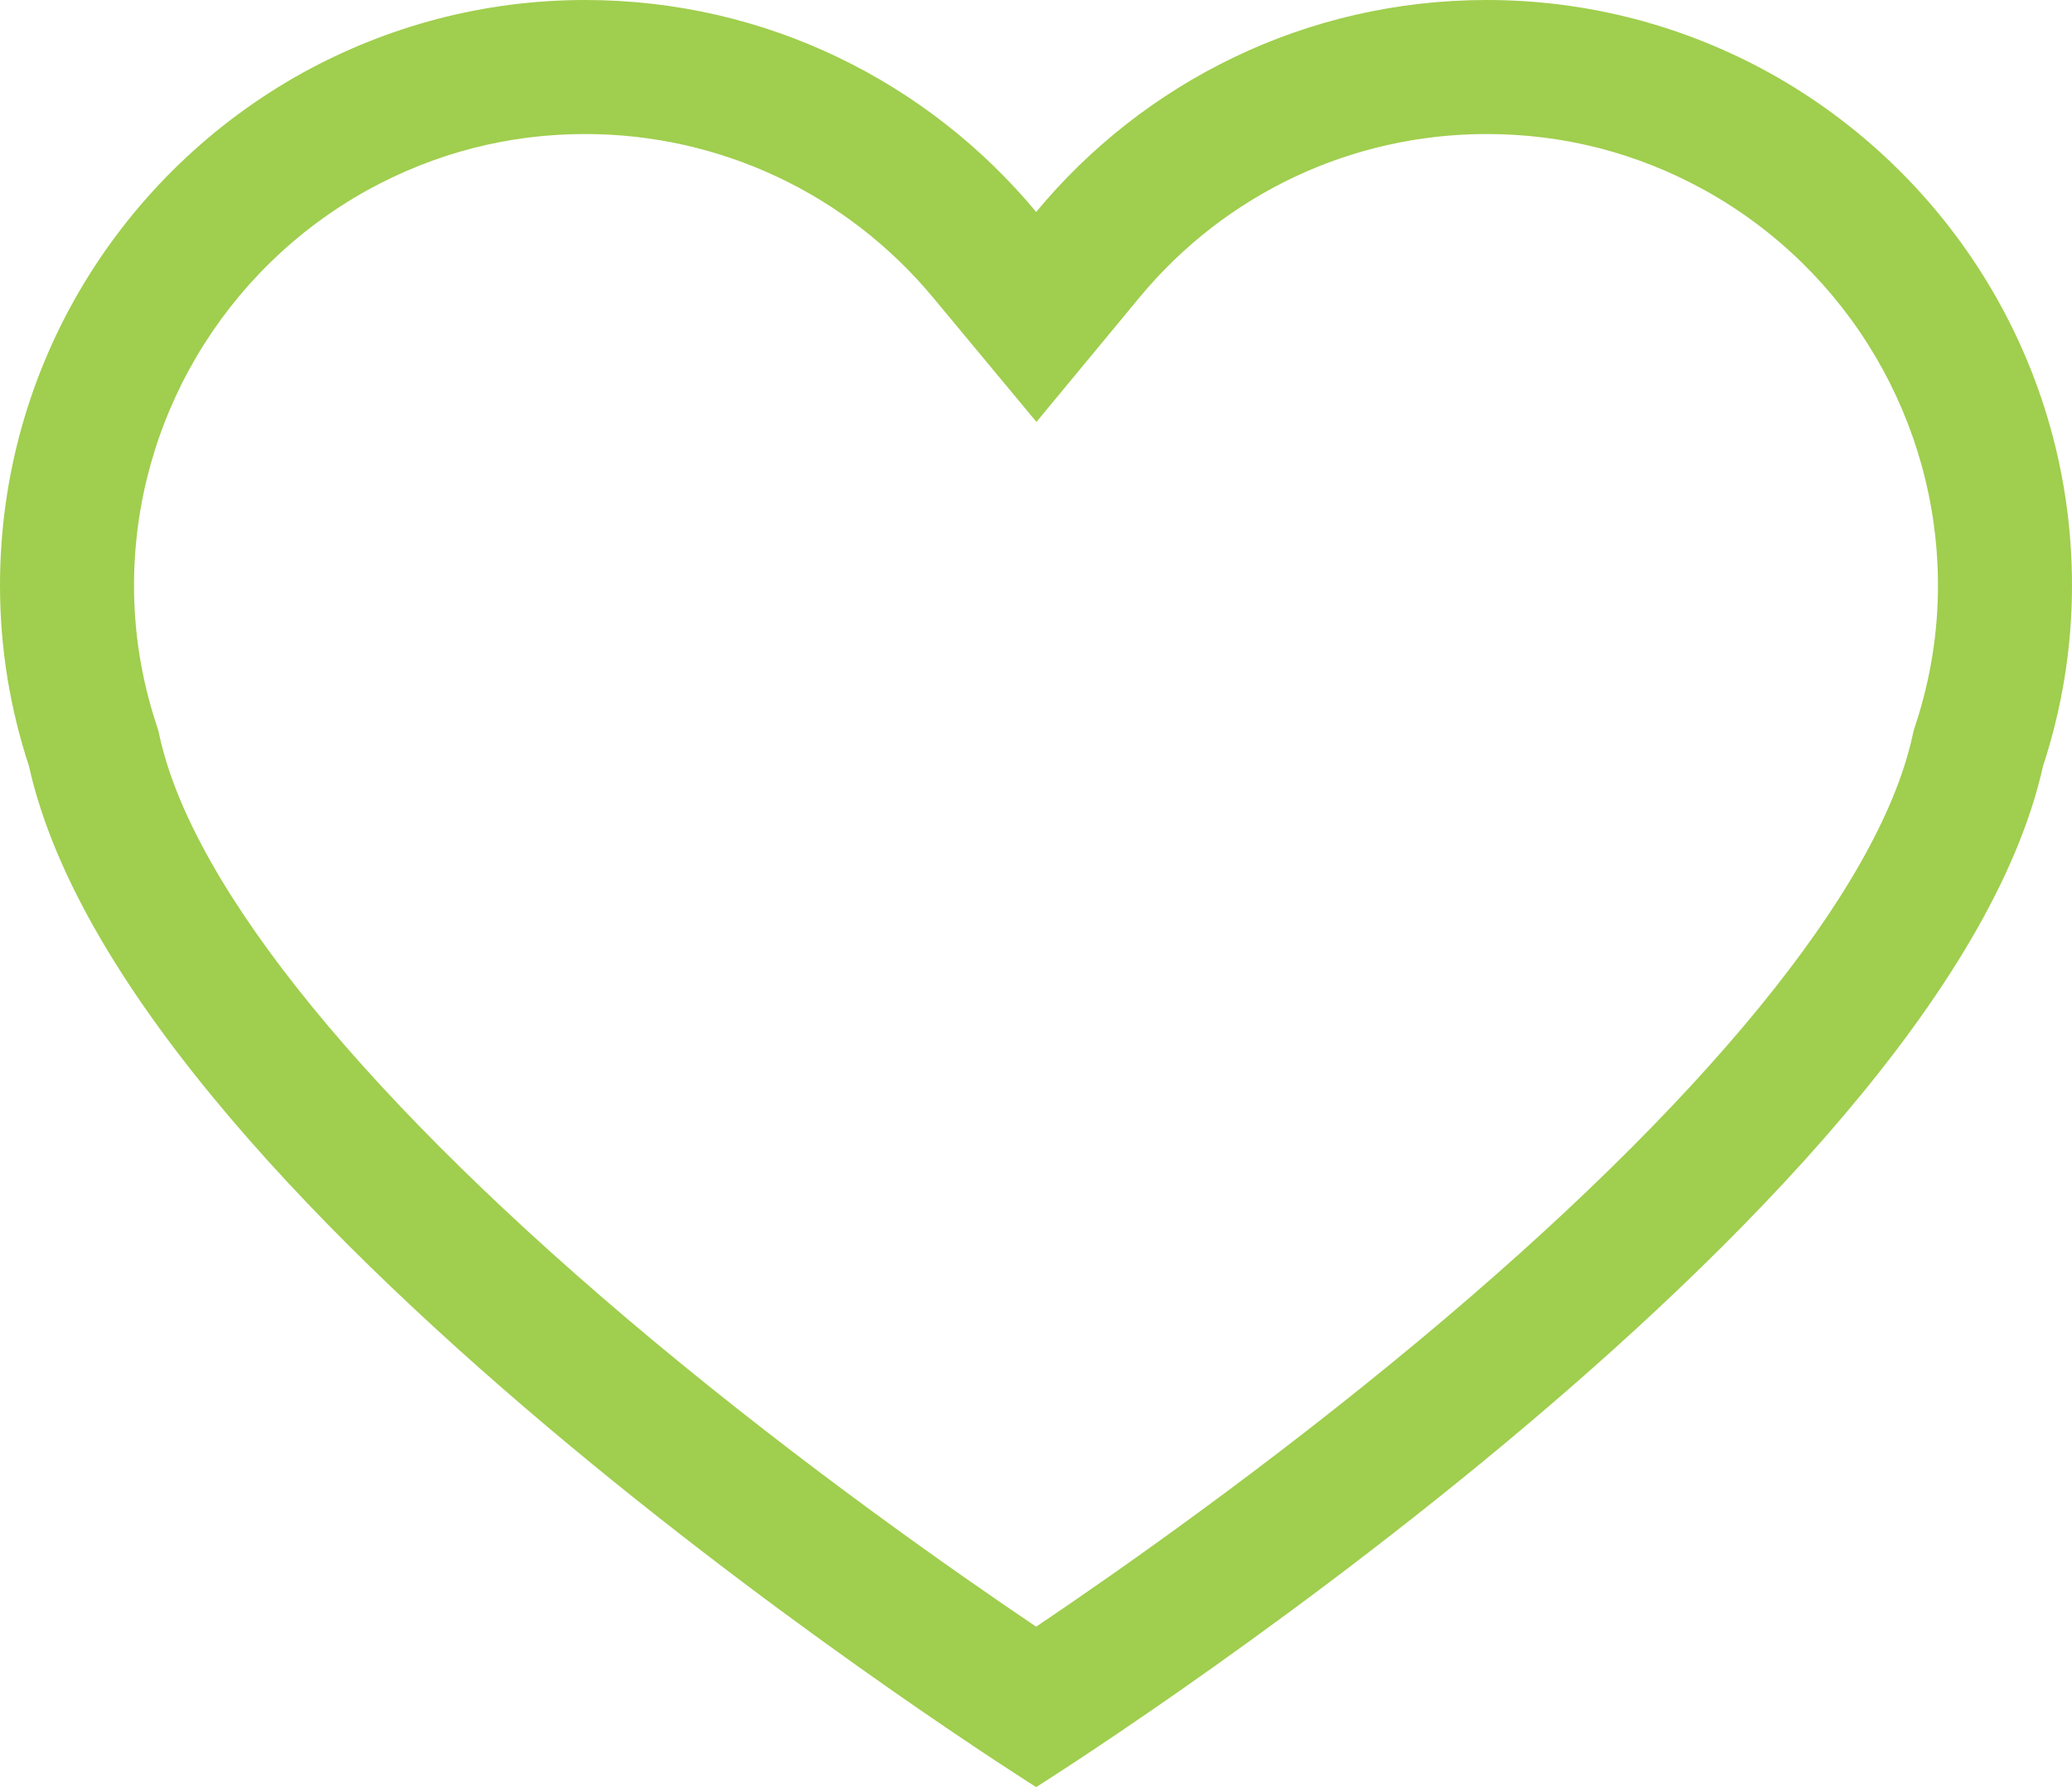 <svg xmlns="http://www.w3.org/2000/svg" width="23.19" height="20" viewBox="0 0 23.19 20">
  <g id="heart-black-shape-for-valentines" transform="translate(0 -12.114)">
    <g id="Group_1408" data-name="Group 1408" transform="translate(0 12.114)">
      <g id="Path_3387" data-name="Path 3387" transform="translate(0 -12.114)" fill="none">
        <path d="M19.8,12.929A6.547,6.547,0,0,0,11.6,14.486,6.552,6.552,0,0,0,0,18.667a6.46,6.46,0,0,0,.324,2.02C1.448,25.741,11.6,32.114,11.6,32.114S21.74,25.741,22.866,20.687a6.465,6.465,0,0,0,.325-2.02A6.557,6.557,0,0,0,19.8,12.929Z" stroke="none"/>
        <path d="M 6.549 13.614 C 5.69 13.614 4.869 13.826 4.114 14.241 C 2.502 15.134 1.5 16.83 1.5 18.667 C 1.5 19.195 1.584 19.717 1.749 20.219 L 1.772 20.29 L 1.788 20.362 C 2.168 22.071 4.131 24.471 7.315 27.121 C 9.005 28.527 10.656 29.685 11.597 30.319 C 12.538 29.685 14.187 28.527 15.876 27.121 C 19.058 24.472 21.021 22.071 21.402 20.361 L 21.418 20.289 L 21.441 20.219 C 21.606 19.715 21.69 19.192 21.69 18.667 C 21.69 16.831 20.689 15.135 19.08 14.243 C 18.323 13.825 17.501 13.614 16.639 13.614 C 15.131 13.614 13.715 14.281 12.753 15.443 L 11.6 16.836 L 10.444 15.445 C 9.476 14.281 8.057 13.614 6.549 13.614 M 6.549 12.114 C 8.579 12.114 10.393 13.038 11.597 14.486 C 12.796 13.038 14.611 12.114 16.639 12.114 C 17.788 12.114 18.864 12.411 19.803 12.929 C 21.823 14.048 23.19 16.198 23.19 18.667 C 23.19 19.374 23.074 20.053 22.866 20.687 C 21.74 25.741 11.597 32.114 11.597 32.114 C 11.597 32.114 1.448 25.741 0.324 20.687 C 0.115 20.053 0 19.375 0 18.667 C 0 16.197 1.368 14.047 3.387 12.929 C 4.328 12.411 5.403 12.114 6.549 12.114 Z" stroke="none" fill="#a0ce4e"/>
      </g>
    </g>
  </g>
</svg>
